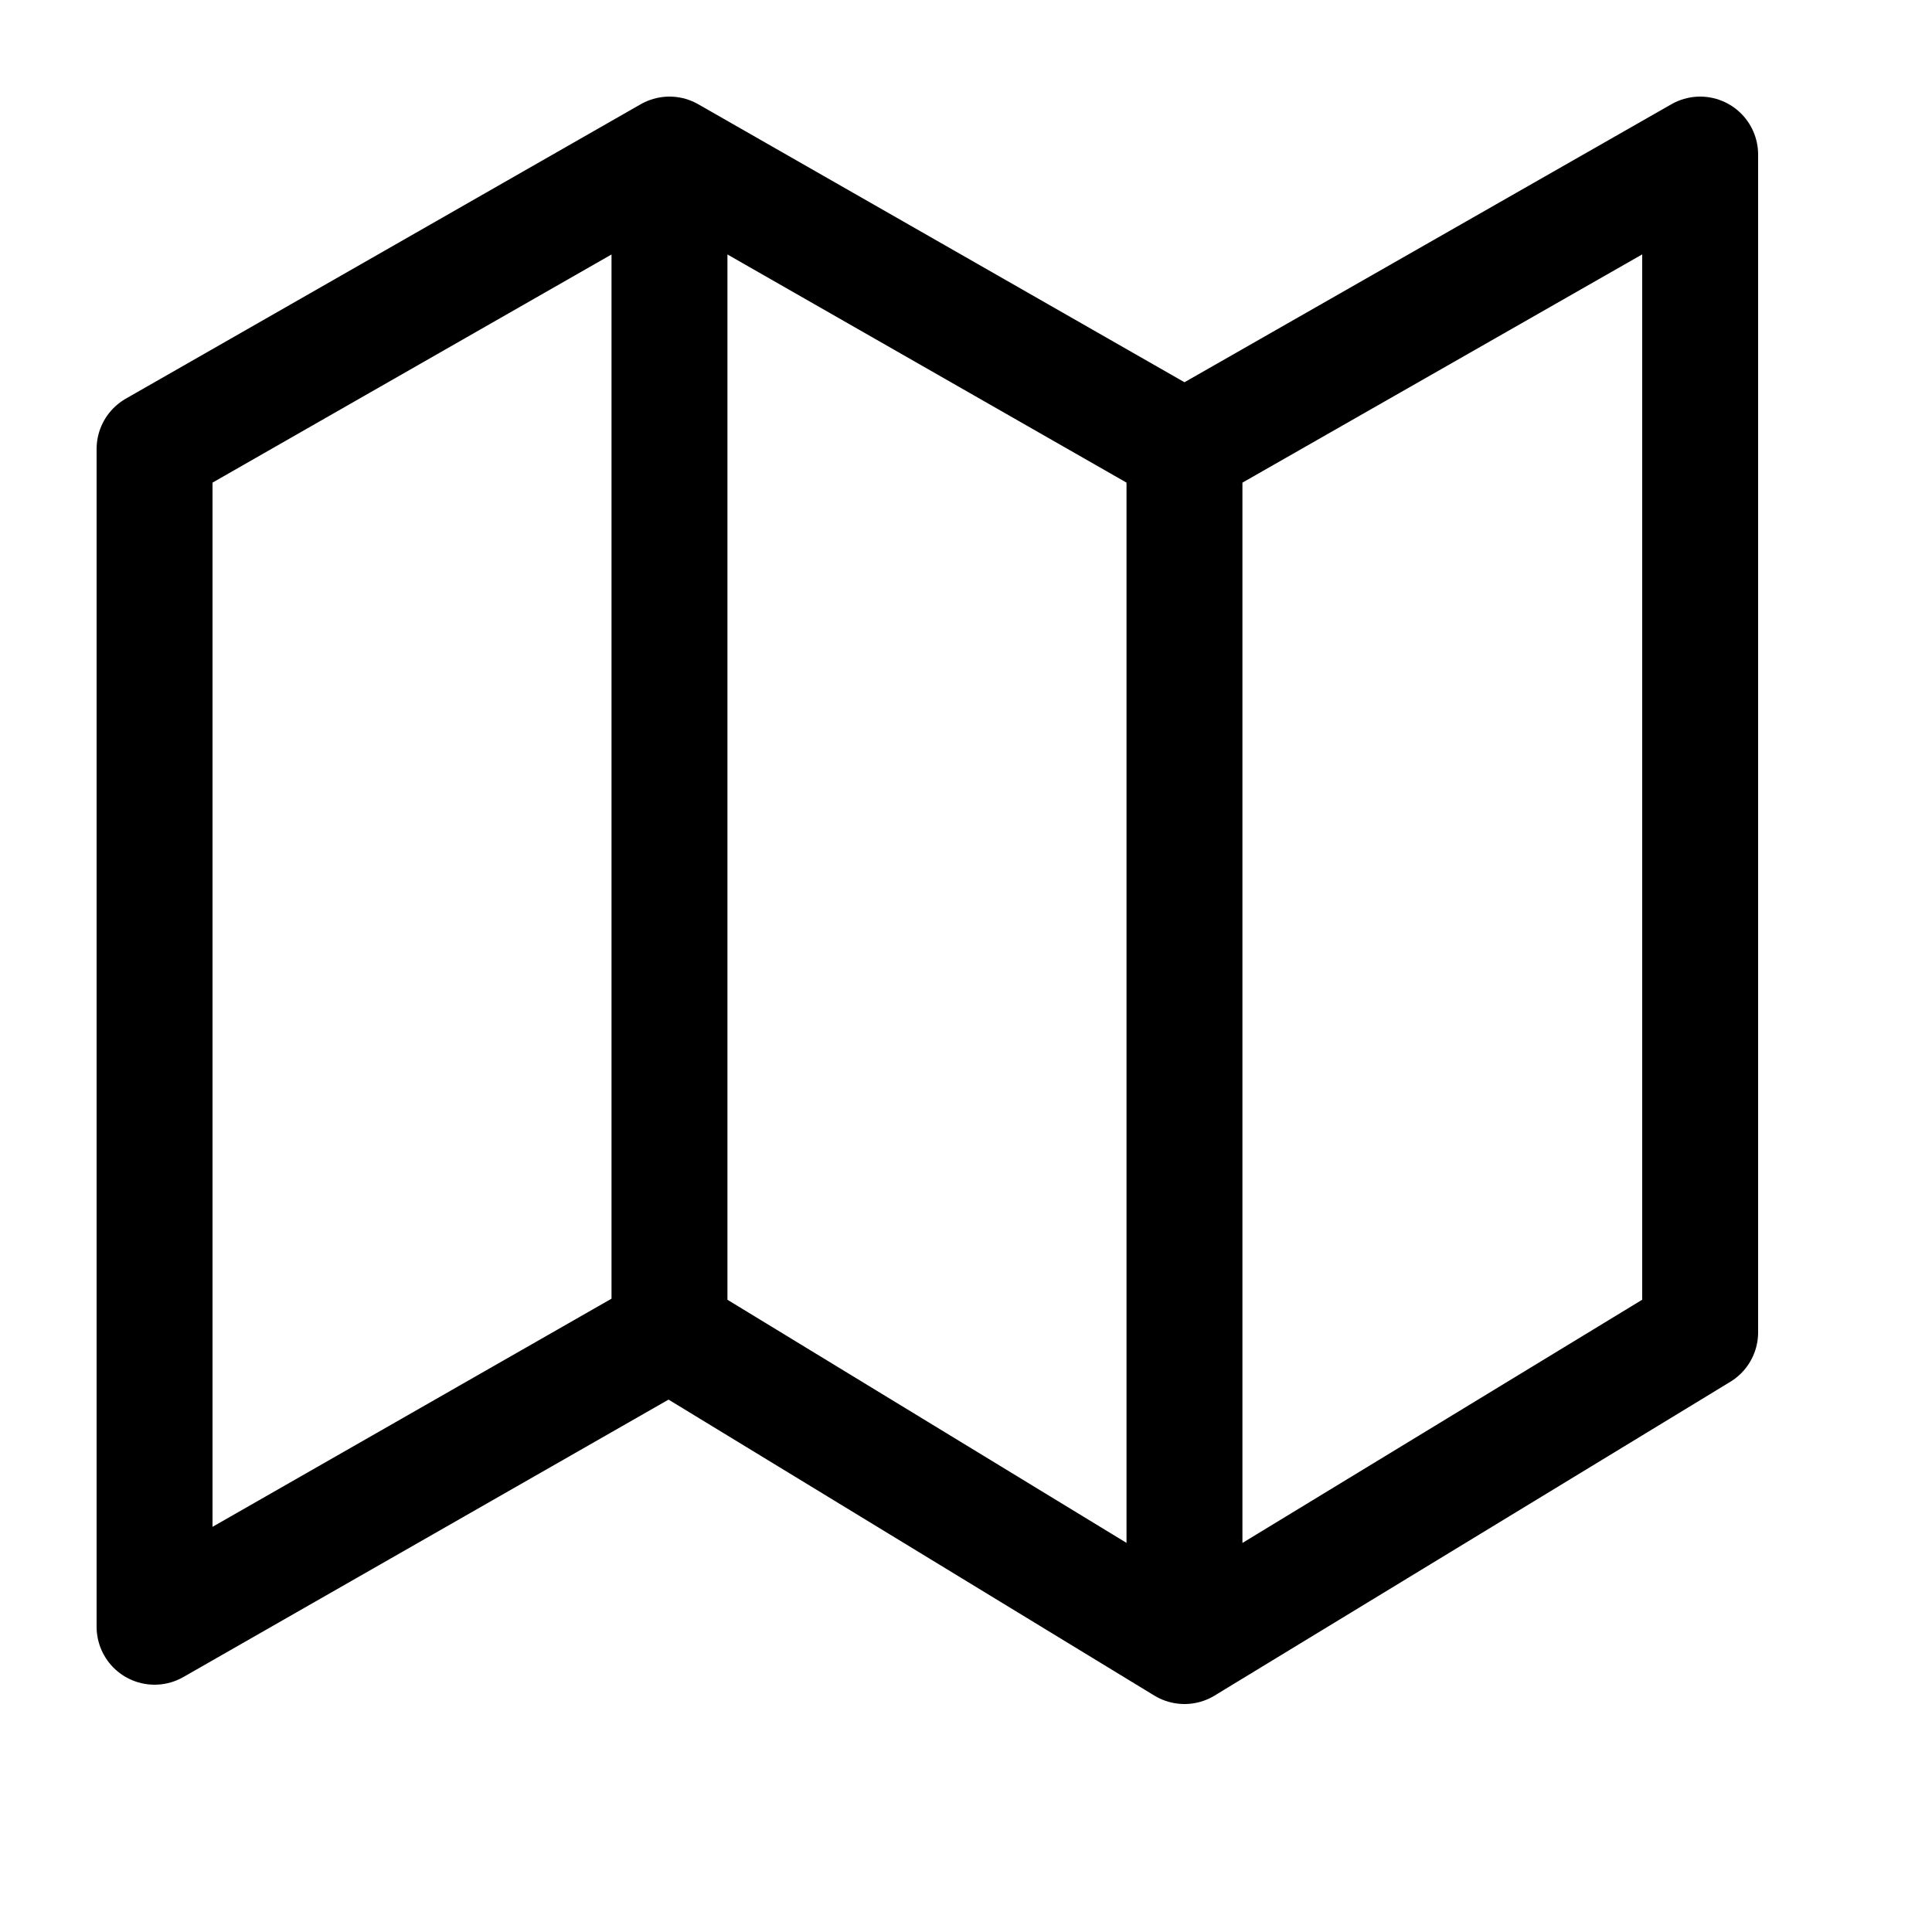 <svg width="25" height="25" viewBox="0 0 25 25" fill="none" stroke="black" stroke-width="1.5" xmlns="http://www.w3.org/2000/svg">
<path d="M15.327 21.3L22 17.24V2L15.327 5.81L8.663 2M15.327 21.3L8.663 17.24M15.327 21.3V5.82V17.25M8.663 2V17.24M8.663 2L2 5.81V21.05L8.663 17.24" stroke-linecap="round" stroke-linejoin="round"/>
</svg>
